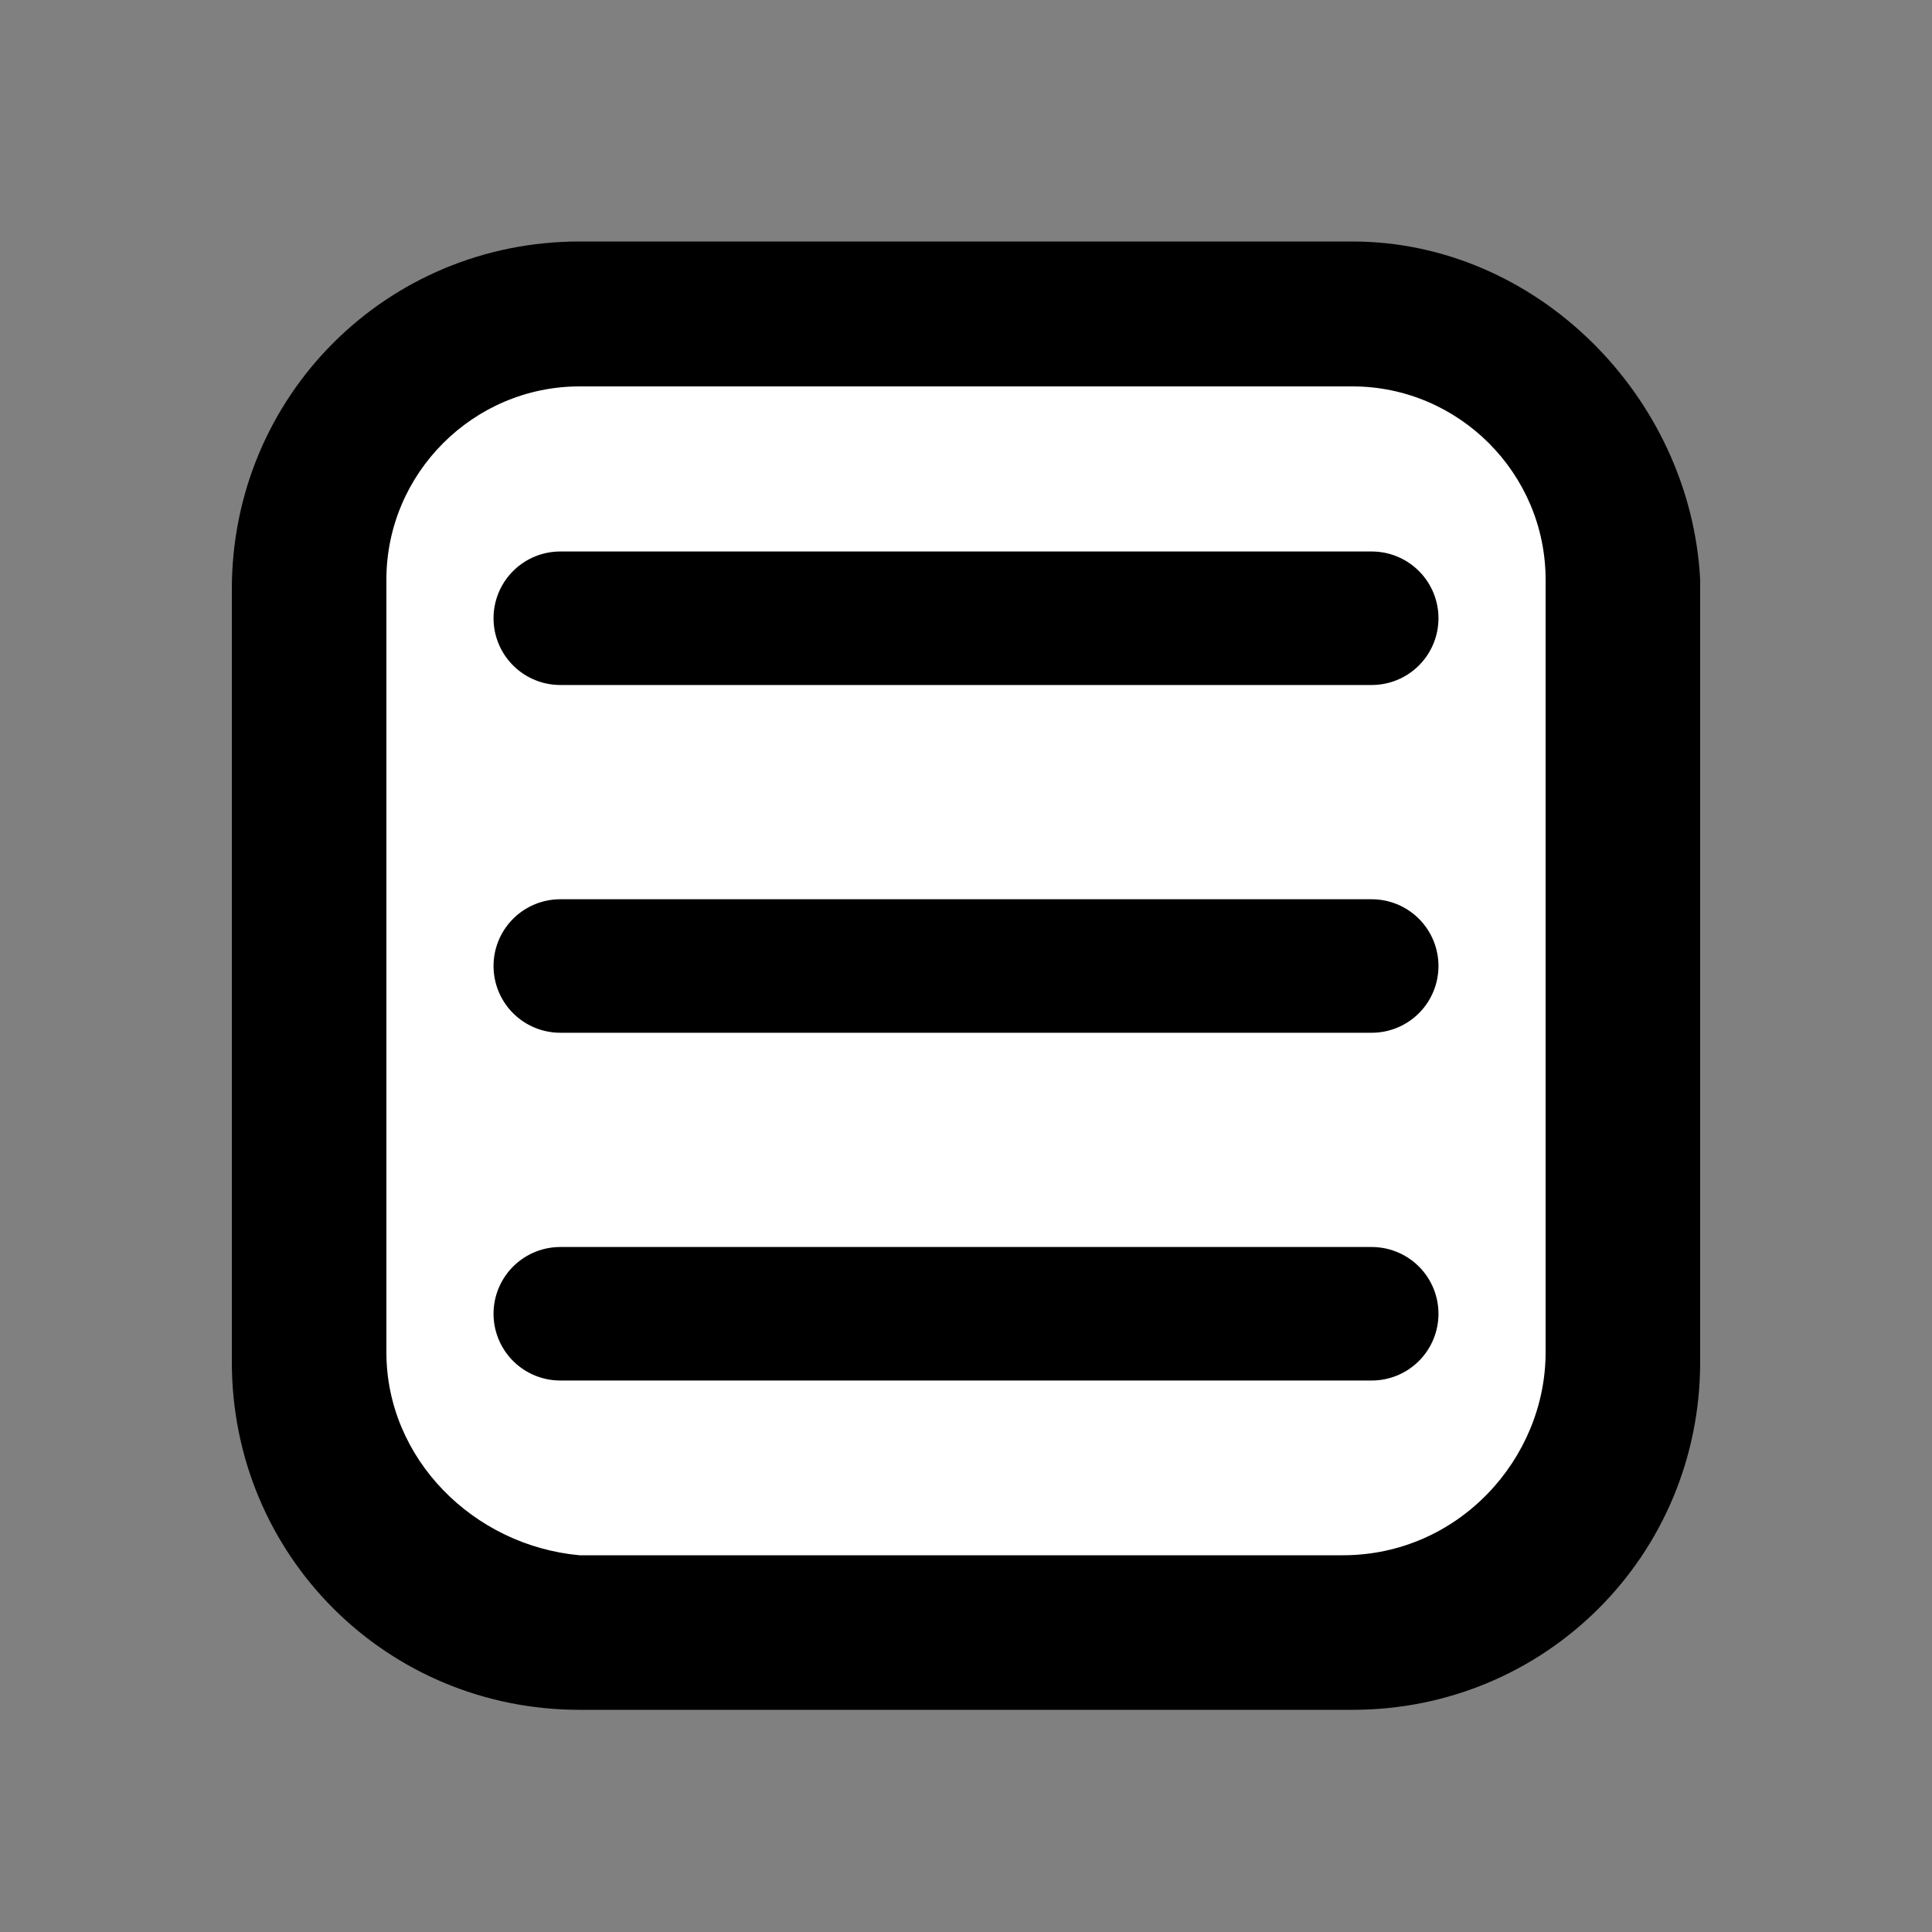 <?xml version="1.0" encoding="utf-8"?>
<!-- Generator: Adobe Illustrator 25.4.1, SVG Export Plug-In . SVG Version: 6.00 Build 0)  -->
<svg version="1.1" id="Layer_1" xmlns="http://www.w3.org/2000/svg" xmlns:xlink="http://www.w3.org/1999/xlink" x="0px" y="0px"
	 viewBox="0 0 20 20" style="enable-background:new 0 0 20 20;" xml:space="preserve">
<rect x="0" y="0" width="20" height="20" fill="#808080" stroke="none"/>
<style type="text/css">
	.st0{fill:#FFFFFF;}
	.st1{fill:none;stroke:#000000;stroke-width:1.382;stroke-linecap:round;stroke-miterlimit:10;}
</style>
<g>
	<path class="st0" d="M6,16.8c-1.6,0-2.8-1.3-2.8-2.8V6c0-1.6,1.3-2.8,2.8-2.8h8c1.6,0,2.8,1.3,2.8,2.8v8c0,1.6-1.3,2.8-2.8,2.8H6z"
		/>
	<path d="M14,4C15.1,4,16,4.9,16,6v8c0,1.1-0.9,2.1-2.1,2.1H6C4.9,16,4,15.1,4,14V6C4,4.9,4.9,4,6,4H14 M14,2.5H6
		c-2,0-3.6,1.6-3.6,3.6v8c0,2,1.6,3.6,3.6,3.6h8c2,0,3.6-1.6,3.6-3.6V6C17.5,4.1,15.9,2.5,14,2.5L14,2.5z"/>
</g>
<g>
	<g>
		<line class="st1" x1="5.8" y1="6.4" x2="14.2" y2="6.4"/>
	</g>
	<g>
		<line class="st1" x1="5.8" y1="10" x2="14.2" y2="10"/>
	</g>
	<g>
		<line class="st1" x1="5.8" y1="13.6" x2="14.2" y2="13.6"/>
	</g>
</g>
</svg>
